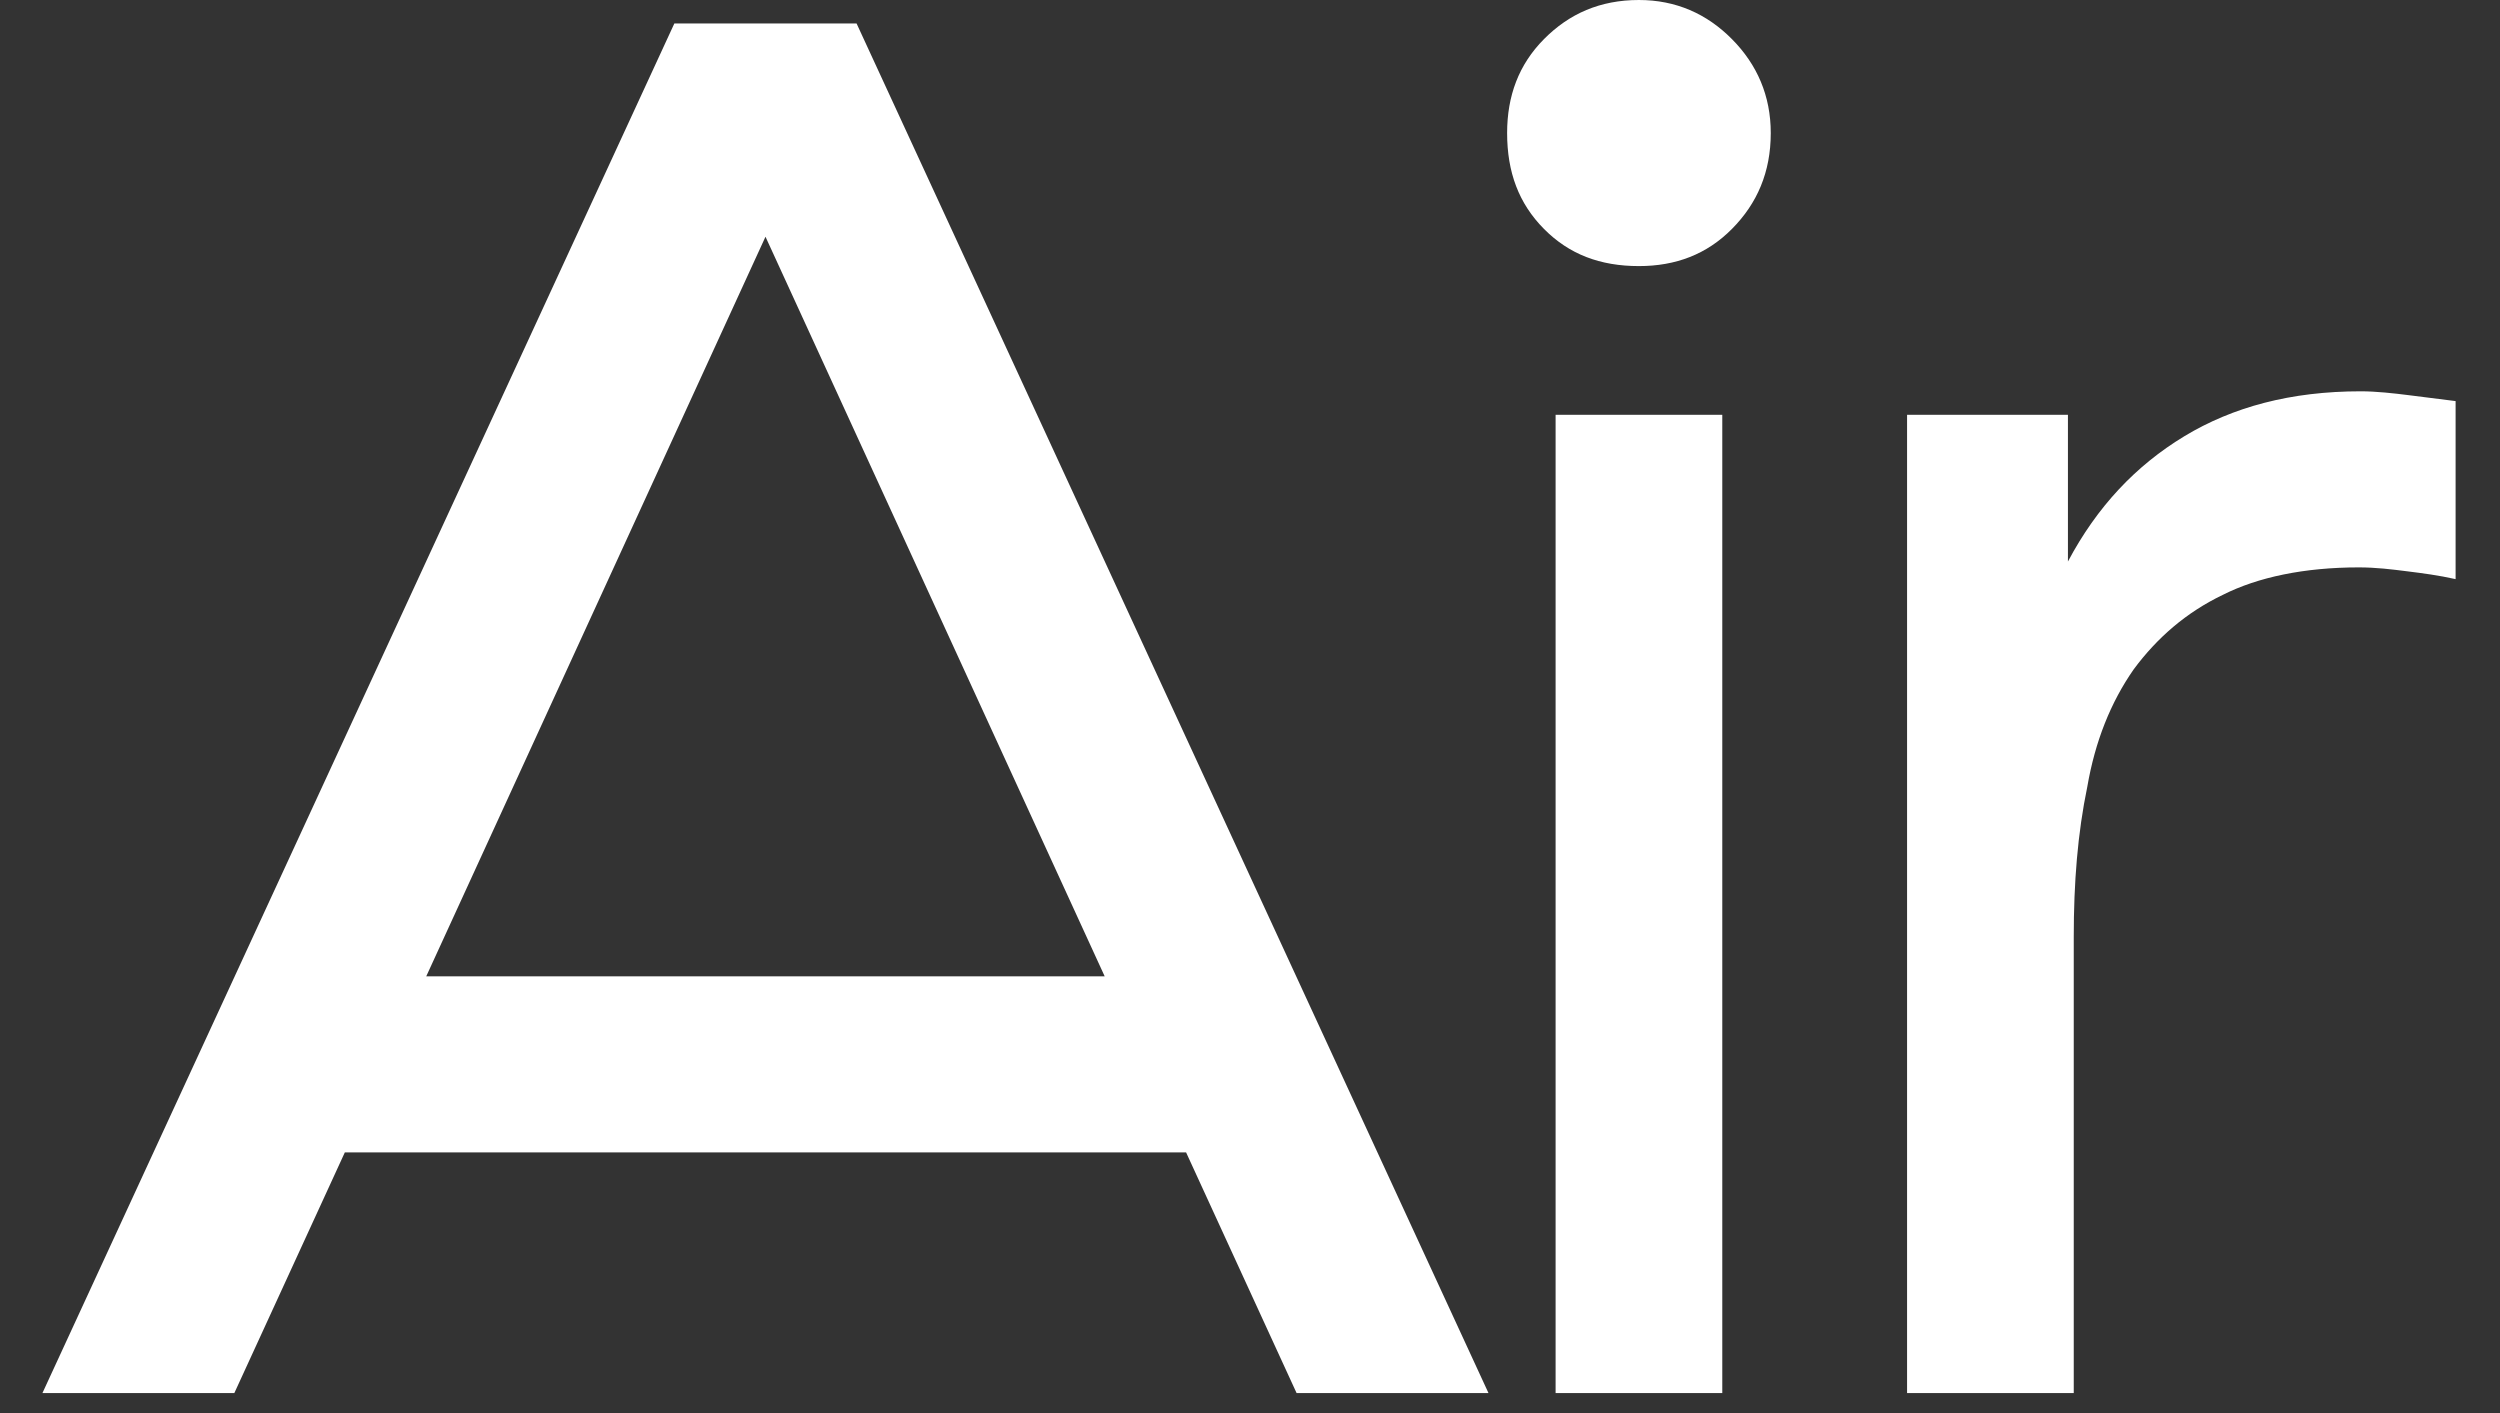 <svg width="46" height="26" viewBox="0 0 46 26" fill="none" xmlns="http://www.w3.org/2000/svg">
<rect x="0" y="0" width="46" height="26" fill="#333333" stroke="none"/>
<path d="M7.843 17.964L14.085 4.356L20.326 17.964H7.843ZM21.824 21.204L23.857 25.632H27.388L15.761 0.432H12.408L0.781 25.632H4.312L6.345 21.204H21.824Z" fill="white"/>
<path d="M27.731 2.448C27.731 3.168 27.945 3.744 28.409 4.212C28.872 4.68 29.443 4.896 30.156 4.896C30.834 4.896 31.405 4.68 31.868 4.212C32.332 3.744 32.582 3.168 32.582 2.448C32.582 1.764 32.332 1.188 31.868 0.72C31.405 0.252 30.834 0 30.156 0C29.443 0 28.872 0.252 28.409 0.72C27.945 1.188 27.731 1.764 27.731 2.448ZM31.69 7.632H28.623V25.632H31.69V7.632Z" fill="white"/>
<path d="M38.05 10.332V7.632H35.09V25.632H38.157V17.244C38.157 16.236 38.228 15.336 38.407 14.472C38.55 13.644 38.835 12.924 39.263 12.312C39.691 11.736 40.226 11.268 40.903 10.944C41.545 10.62 42.401 10.44 43.4 10.44C43.721 10.44 44.006 10.476 44.292 10.512C44.577 10.548 44.862 10.584 45.183 10.656V7.38C44.898 7.344 44.613 7.308 44.327 7.272C44.042 7.236 43.721 7.2 43.436 7.2C42.152 7.2 41.082 7.488 40.19 8.028C39.298 8.568 38.585 9.324 38.05 10.332Z" fill="white"/>
</svg>
